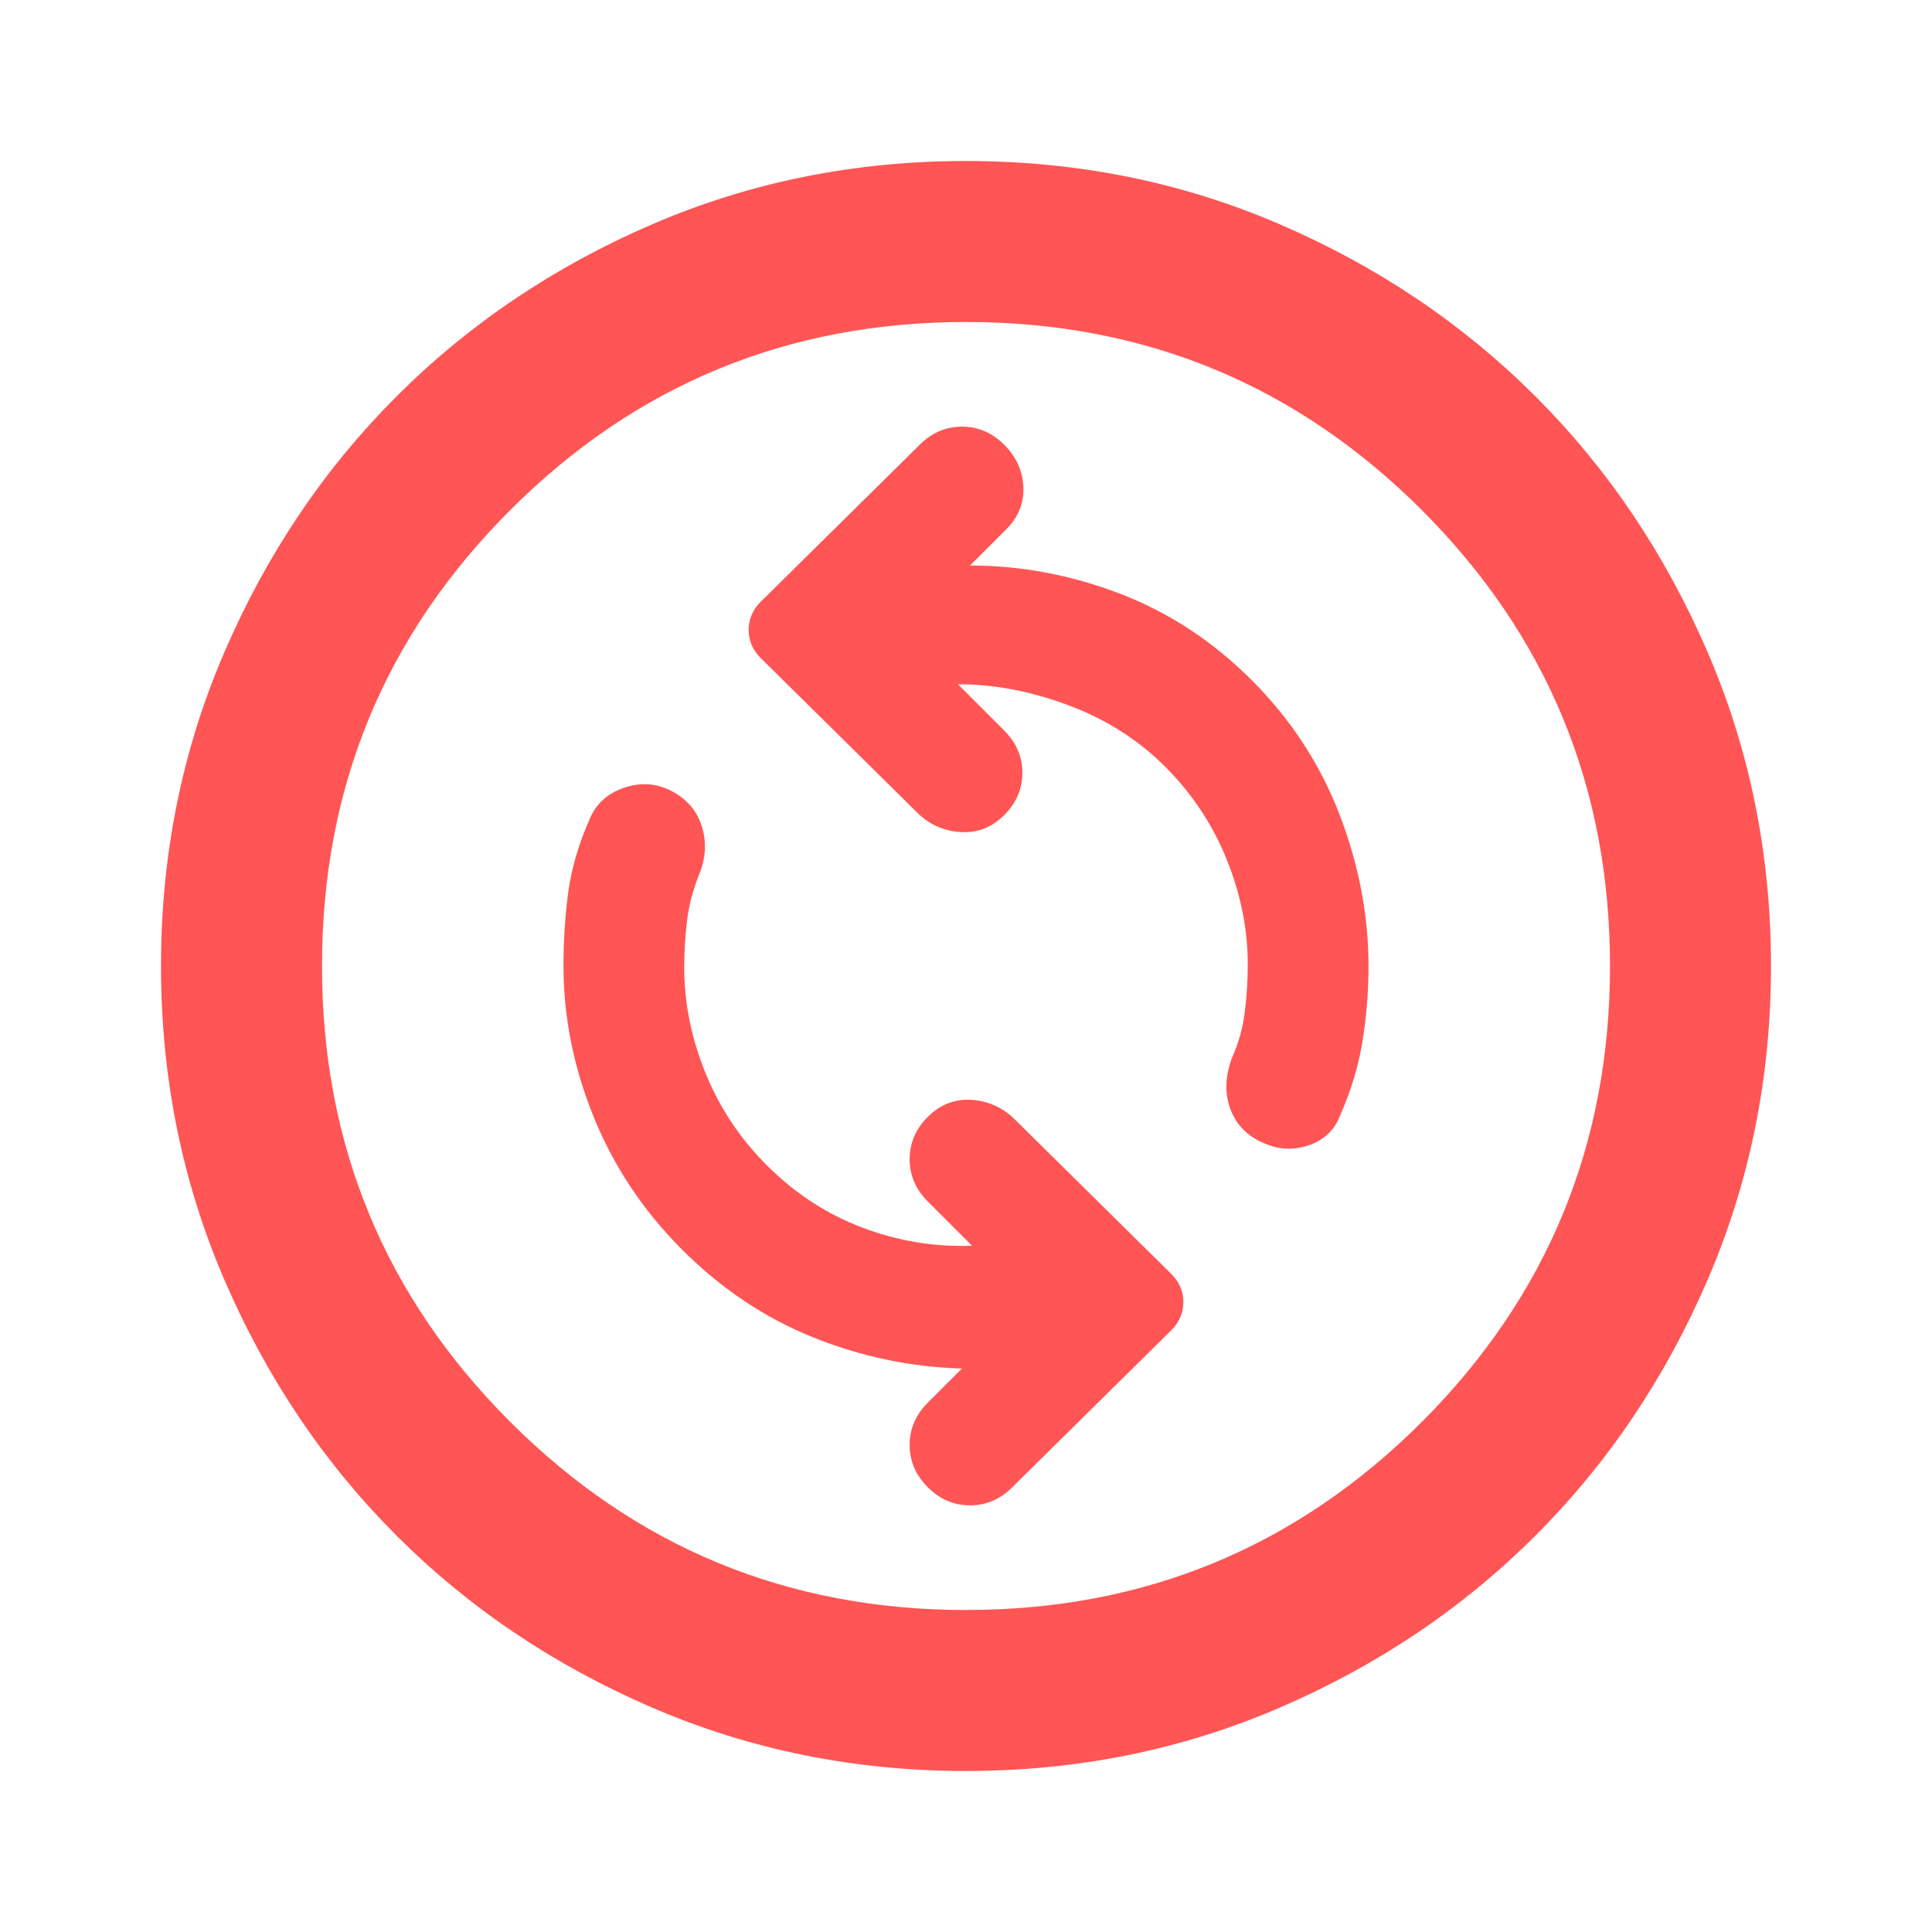 <svg width="24" height="24" viewBox="0 0 24 24" fill="none" xmlns="http://www.w3.org/2000/svg">
<path d="M15.7 14.2C15.883 14.283 16.071 14.292 16.263 14.225C16.454 14.158 16.583 14.033 16.65 13.85C16.783 13.55 16.875 13.246 16.925 12.938C16.975 12.629 17 12.317 17 12C17 11.367 16.879 10.737 16.638 10.112C16.396 9.487 16.033 8.933 15.55 8.45C15.067 7.967 14.521 7.608 13.913 7.375C13.304 7.142 12.683 7.025 12.05 7.025L12.5 6.575C12.65 6.425 12.721 6.25 12.713 6.05C12.704 5.85 12.625 5.675 12.475 5.525C12.325 5.375 12.15 5.3 11.95 5.3C11.75 5.3 11.575 5.375 11.425 5.525L9.45 7.475C9.35 7.575 9.3 7.692 9.3 7.825C9.3 7.958 9.35 8.075 9.45 8.175L11.425 10.125C11.575 10.258 11.75 10.329 11.95 10.337C12.15 10.346 12.325 10.275 12.475 10.125C12.625 9.975 12.7 9.8 12.7 9.6C12.7 9.4 12.625 9.225 12.475 9.075L11.9 8.5C12.35 8.5 12.808 8.587 13.275 8.762C13.742 8.937 14.142 9.192 14.475 9.525C14.808 9.858 15.063 10.242 15.238 10.675C15.413 11.108 15.5 11.542 15.5 11.975C15.5 12.175 15.488 12.375 15.463 12.575C15.438 12.775 15.383 12.967 15.3 13.15C15.217 13.383 15.213 13.596 15.288 13.787C15.363 13.979 15.5 14.117 15.7 14.2V14.2ZM11.525 18.475C11.675 18.625 11.85 18.7 12.05 18.7C12.25 18.7 12.425 18.625 12.575 18.475L14.55 16.525C14.65 16.425 14.7 16.308 14.7 16.175C14.7 16.042 14.65 15.925 14.55 15.825L12.575 13.875C12.425 13.742 12.25 13.671 12.05 13.662C11.85 13.654 11.675 13.725 11.525 13.875C11.375 14.025 11.3 14.2 11.3 14.4C11.3 14.6 11.375 14.775 11.525 14.925L12.075 15.475C11.608 15.492 11.154 15.417 10.713 15.25C10.271 15.083 9.875 14.825 9.525 14.475C9.192 14.142 8.937 13.758 8.762 13.325C8.587 12.892 8.5 12.458 8.5 12.025C8.5 11.808 8.513 11.604 8.538 11.412C8.563 11.221 8.617 11.025 8.7 10.825C8.767 10.642 8.775 10.462 8.725 10.287C8.675 10.112 8.575 9.975 8.425 9.875C8.225 9.742 8.012 9.708 7.787 9.775C7.562 9.842 7.408 9.975 7.325 10.175C7.192 10.475 7.104 10.771 7.062 11.062C7.021 11.354 7 11.667 7 12C7 12.633 7.125 13.258 7.375 13.875C7.625 14.492 7.992 15.042 8.475 15.525C8.958 16.008 9.5 16.371 10.1 16.613C10.7 16.854 11.317 16.983 11.95 17L11.525 17.425C11.375 17.575 11.3 17.75 11.3 17.95C11.3 18.15 11.375 18.325 11.525 18.475V18.475ZM12 22C10.617 22 9.317 21.737 8.1 21.212C6.883 20.687 5.825 19.975 4.925 19.075C4.025 18.175 3.313 17.117 2.788 15.9C2.263 14.683 2 13.383 2 12C2 10.617 2.263 9.317 2.788 8.1C3.313 6.883 4.025 5.825 4.925 4.925C5.825 4.025 6.883 3.312 8.1 2.787C9.317 2.262 10.617 2 12 2C13.383 2 14.683 2.262 15.9 2.787C17.117 3.312 18.175 4.025 19.075 4.925C19.975 5.825 20.687 6.883 21.212 8.1C21.737 9.317 22 10.617 22 12C22 13.383 21.737 14.683 21.212 15.9C20.687 17.117 19.975 18.175 19.075 19.075C18.175 19.975 17.117 20.687 15.9 21.212C14.683 21.737 13.383 22 12 22ZM12 20C14.217 20 16.104 19.221 17.663 17.663C19.221 16.104 20 14.217 20 12C20 9.783 19.221 7.896 17.663 6.337C16.104 4.779 14.217 4 12 4C9.783 4 7.896 4.779 6.338 6.337C4.779 7.896 4 9.783 4 12C4 14.217 4.779 16.104 6.338 17.663C7.896 19.221 9.783 20 12 20Z" fill="#FF5555"/>
</svg>
